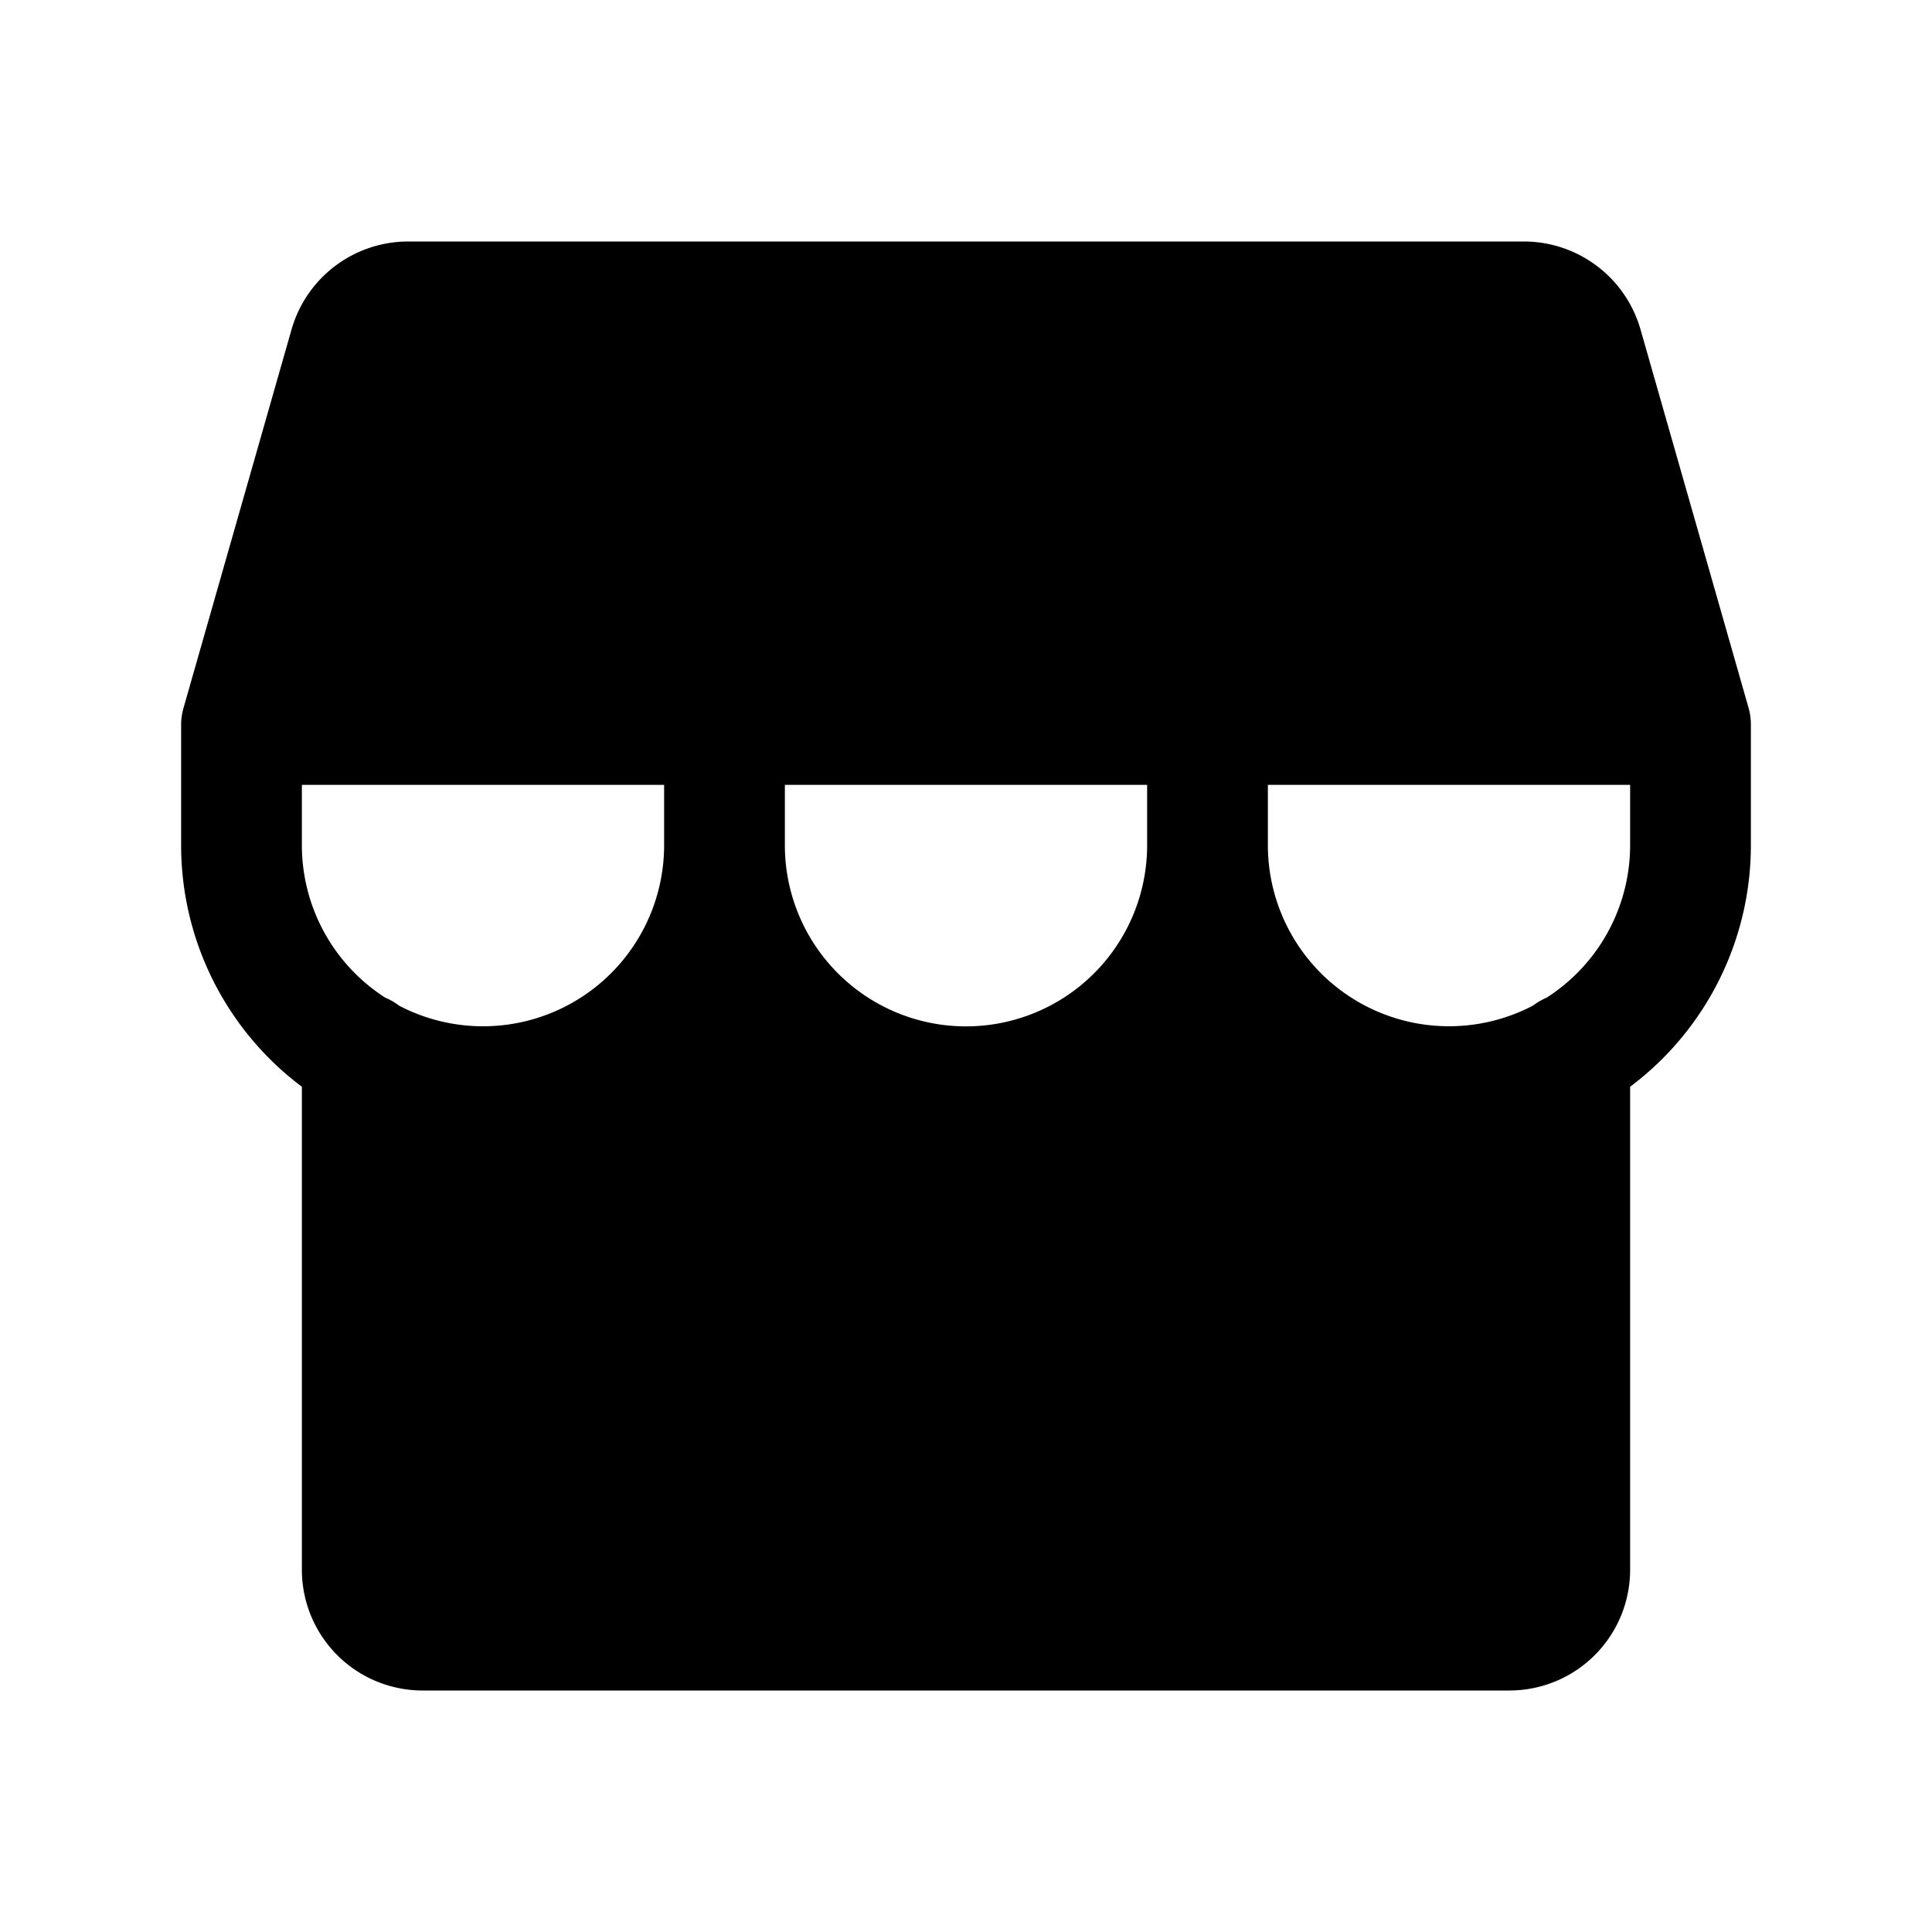 <svg xmlns="http://www.w3.org/2000/svg" fill="none" viewBox="0 0 32 32">
  <path fill="#000" d="M29 12a1 1 0 0 0-.038-.275L27.17 5.45A2.01 2.01 0 0 0 25.25 4H6.75a2.01 2.01 0 0 0-1.919 1.45L3.04 11.725A1 1 0 0 0 3 12v2a5 5 0 0 0 2 4v8a2 2 0 0 0 2 2h18a2 2 0 0 0 2-2v-8a5 5 0 0 0 2-4zm-18 2a3 3 0 0 1-4.39 2.657 1 1 0 0 0-.228-.132A3 3 0 0 1 5 14v-1h6zm8 0a3 3 0 0 1-6 0v-1h6zm8 0a3 3 0 0 1-1.384 2.525q-.12.051-.225.131A3 3 0 0 1 21 14v-1h6z"/>
</svg>
